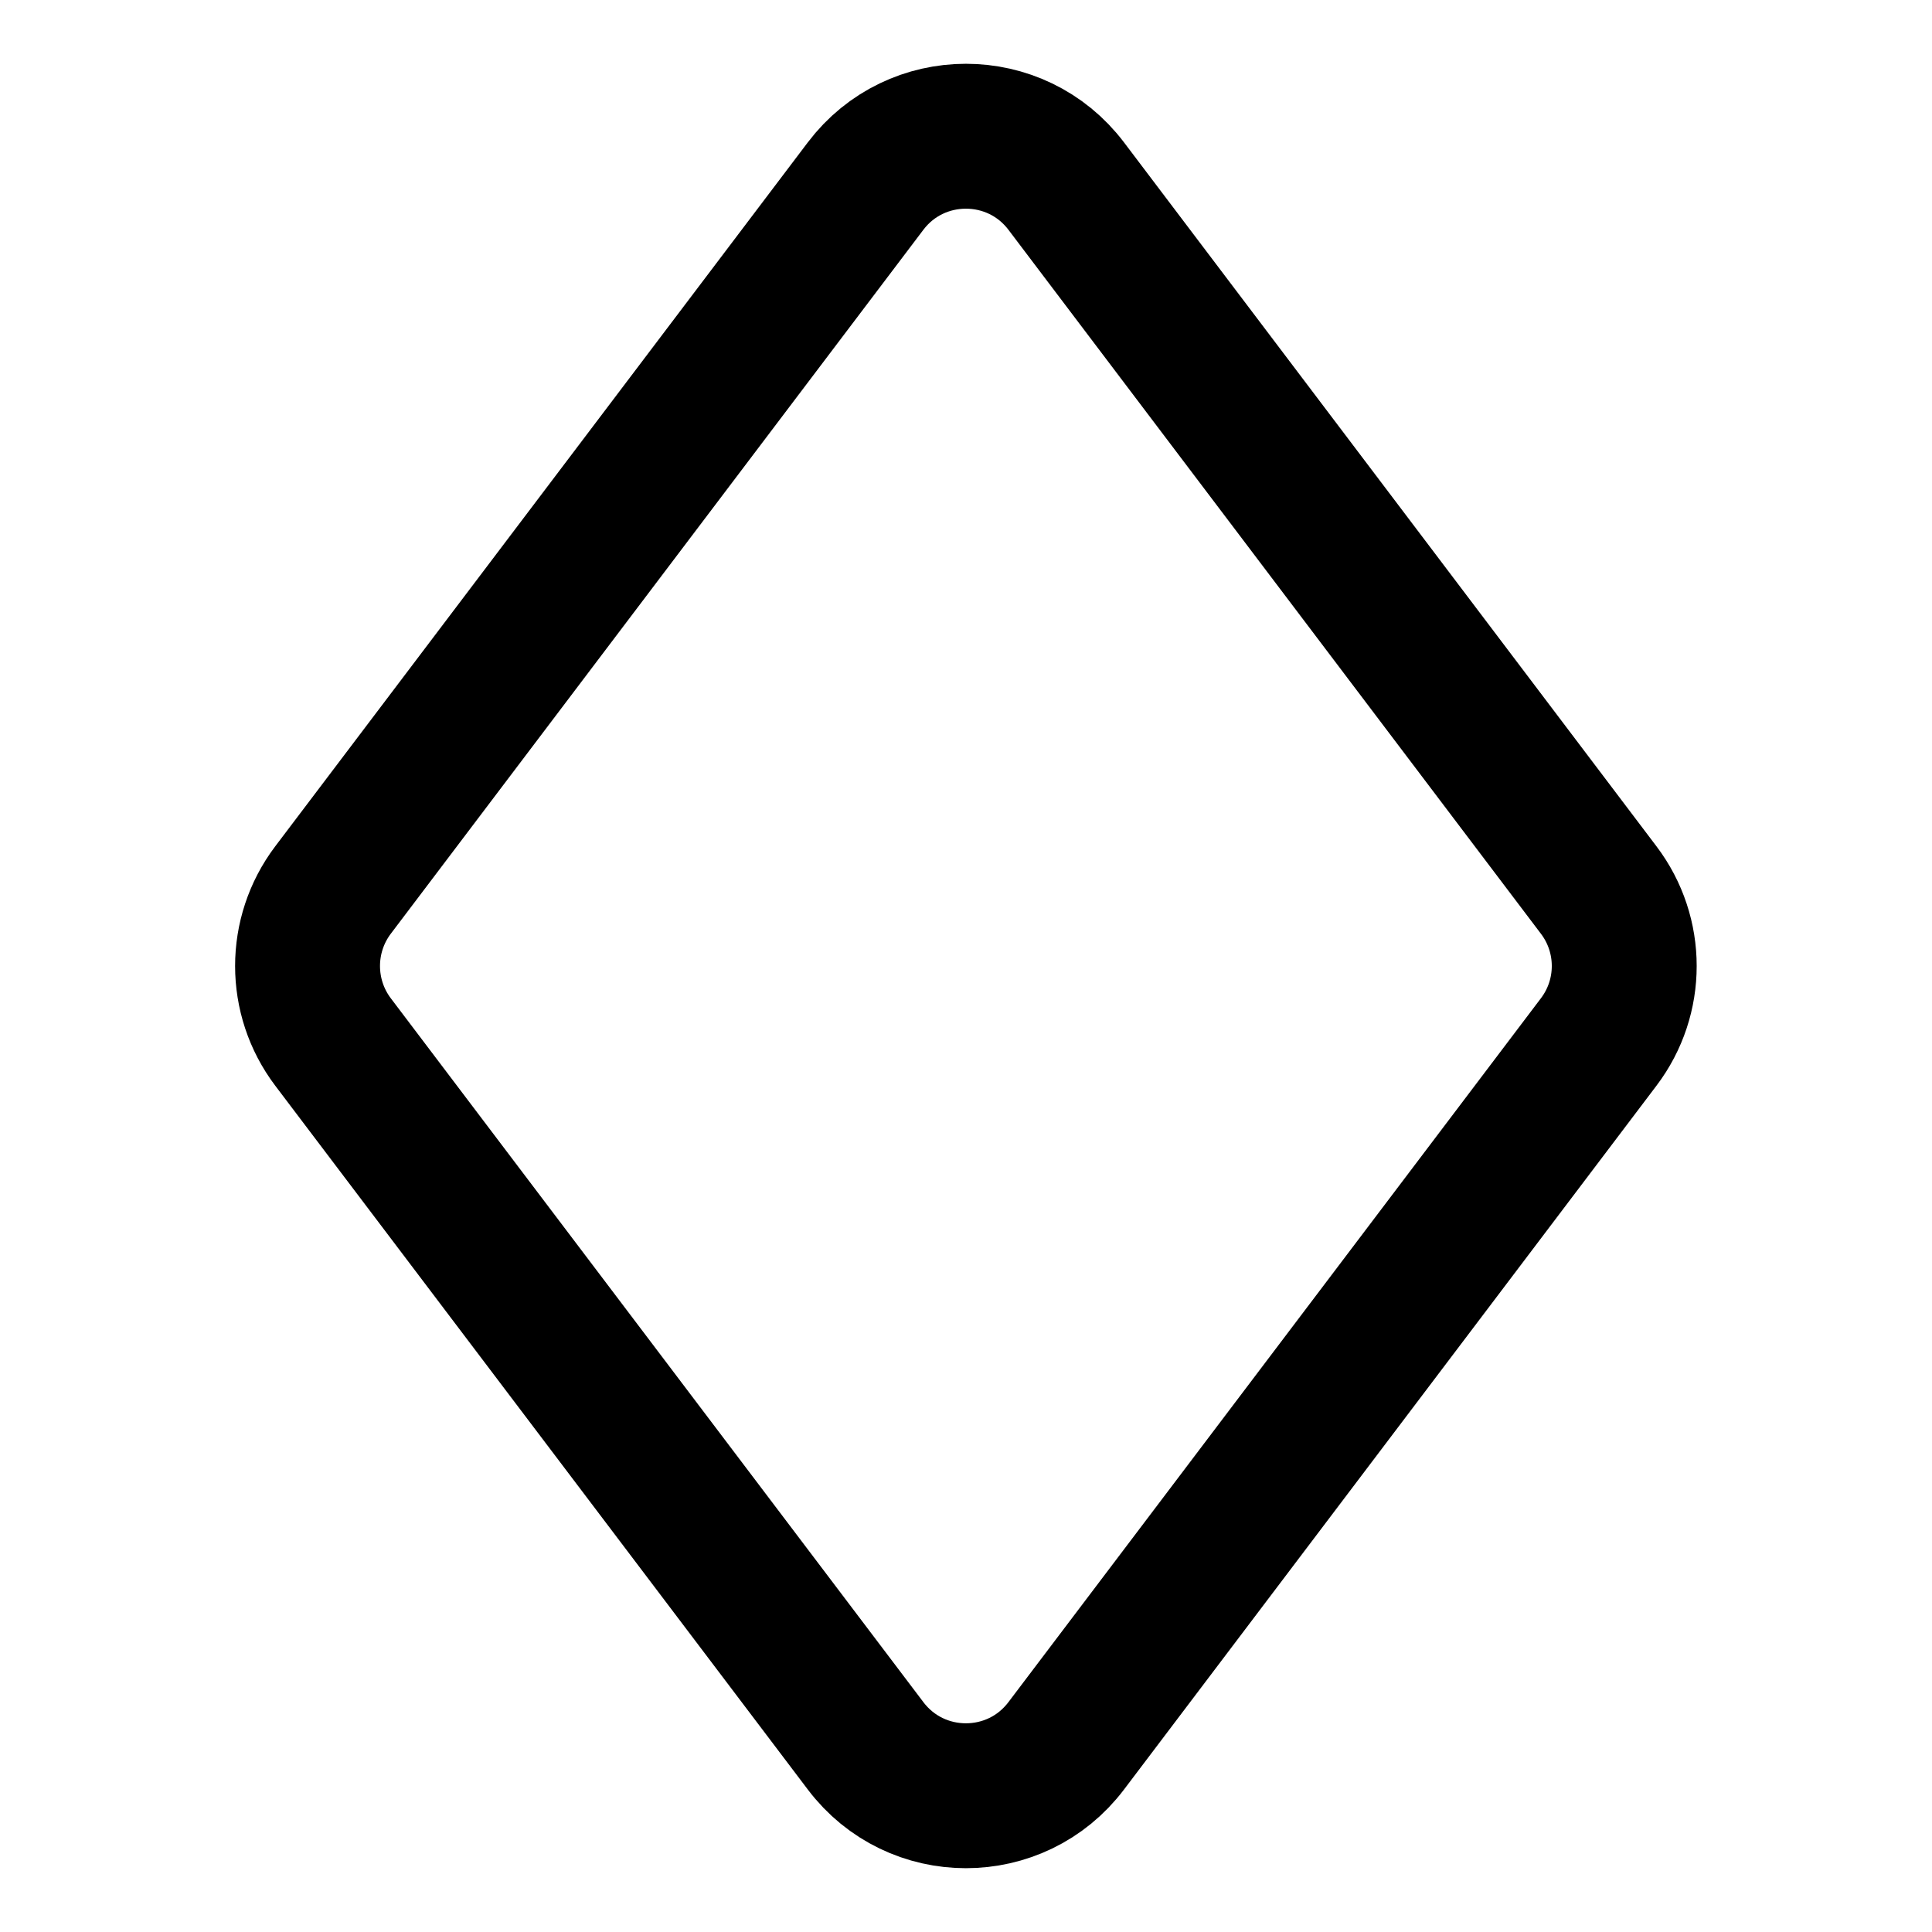 <svg width="20" height="20" viewBox="0 0 20 20" fill="none" xmlns="http://www.w3.org/2000/svg">
<g id="rhombus-shape-7">
<g id="rhombus-shape">
<path id="Rectangle 53" d="M16.55 10.786C16.902 10.321 16.902 9.679 16.55 9.214L11.038 1.927C10.517 1.238 9.481 1.238 8.96 1.927L3.447 9.214C3.096 9.679 3.096 10.321 3.447 10.786L8.96 18.072C9.481 18.762 10.517 18.762 11.038 18.072L16.55 10.786Z" stroke="black" stroke-width="1.5" stroke-linejoin="round"/>
</g>
</g>
</svg>
